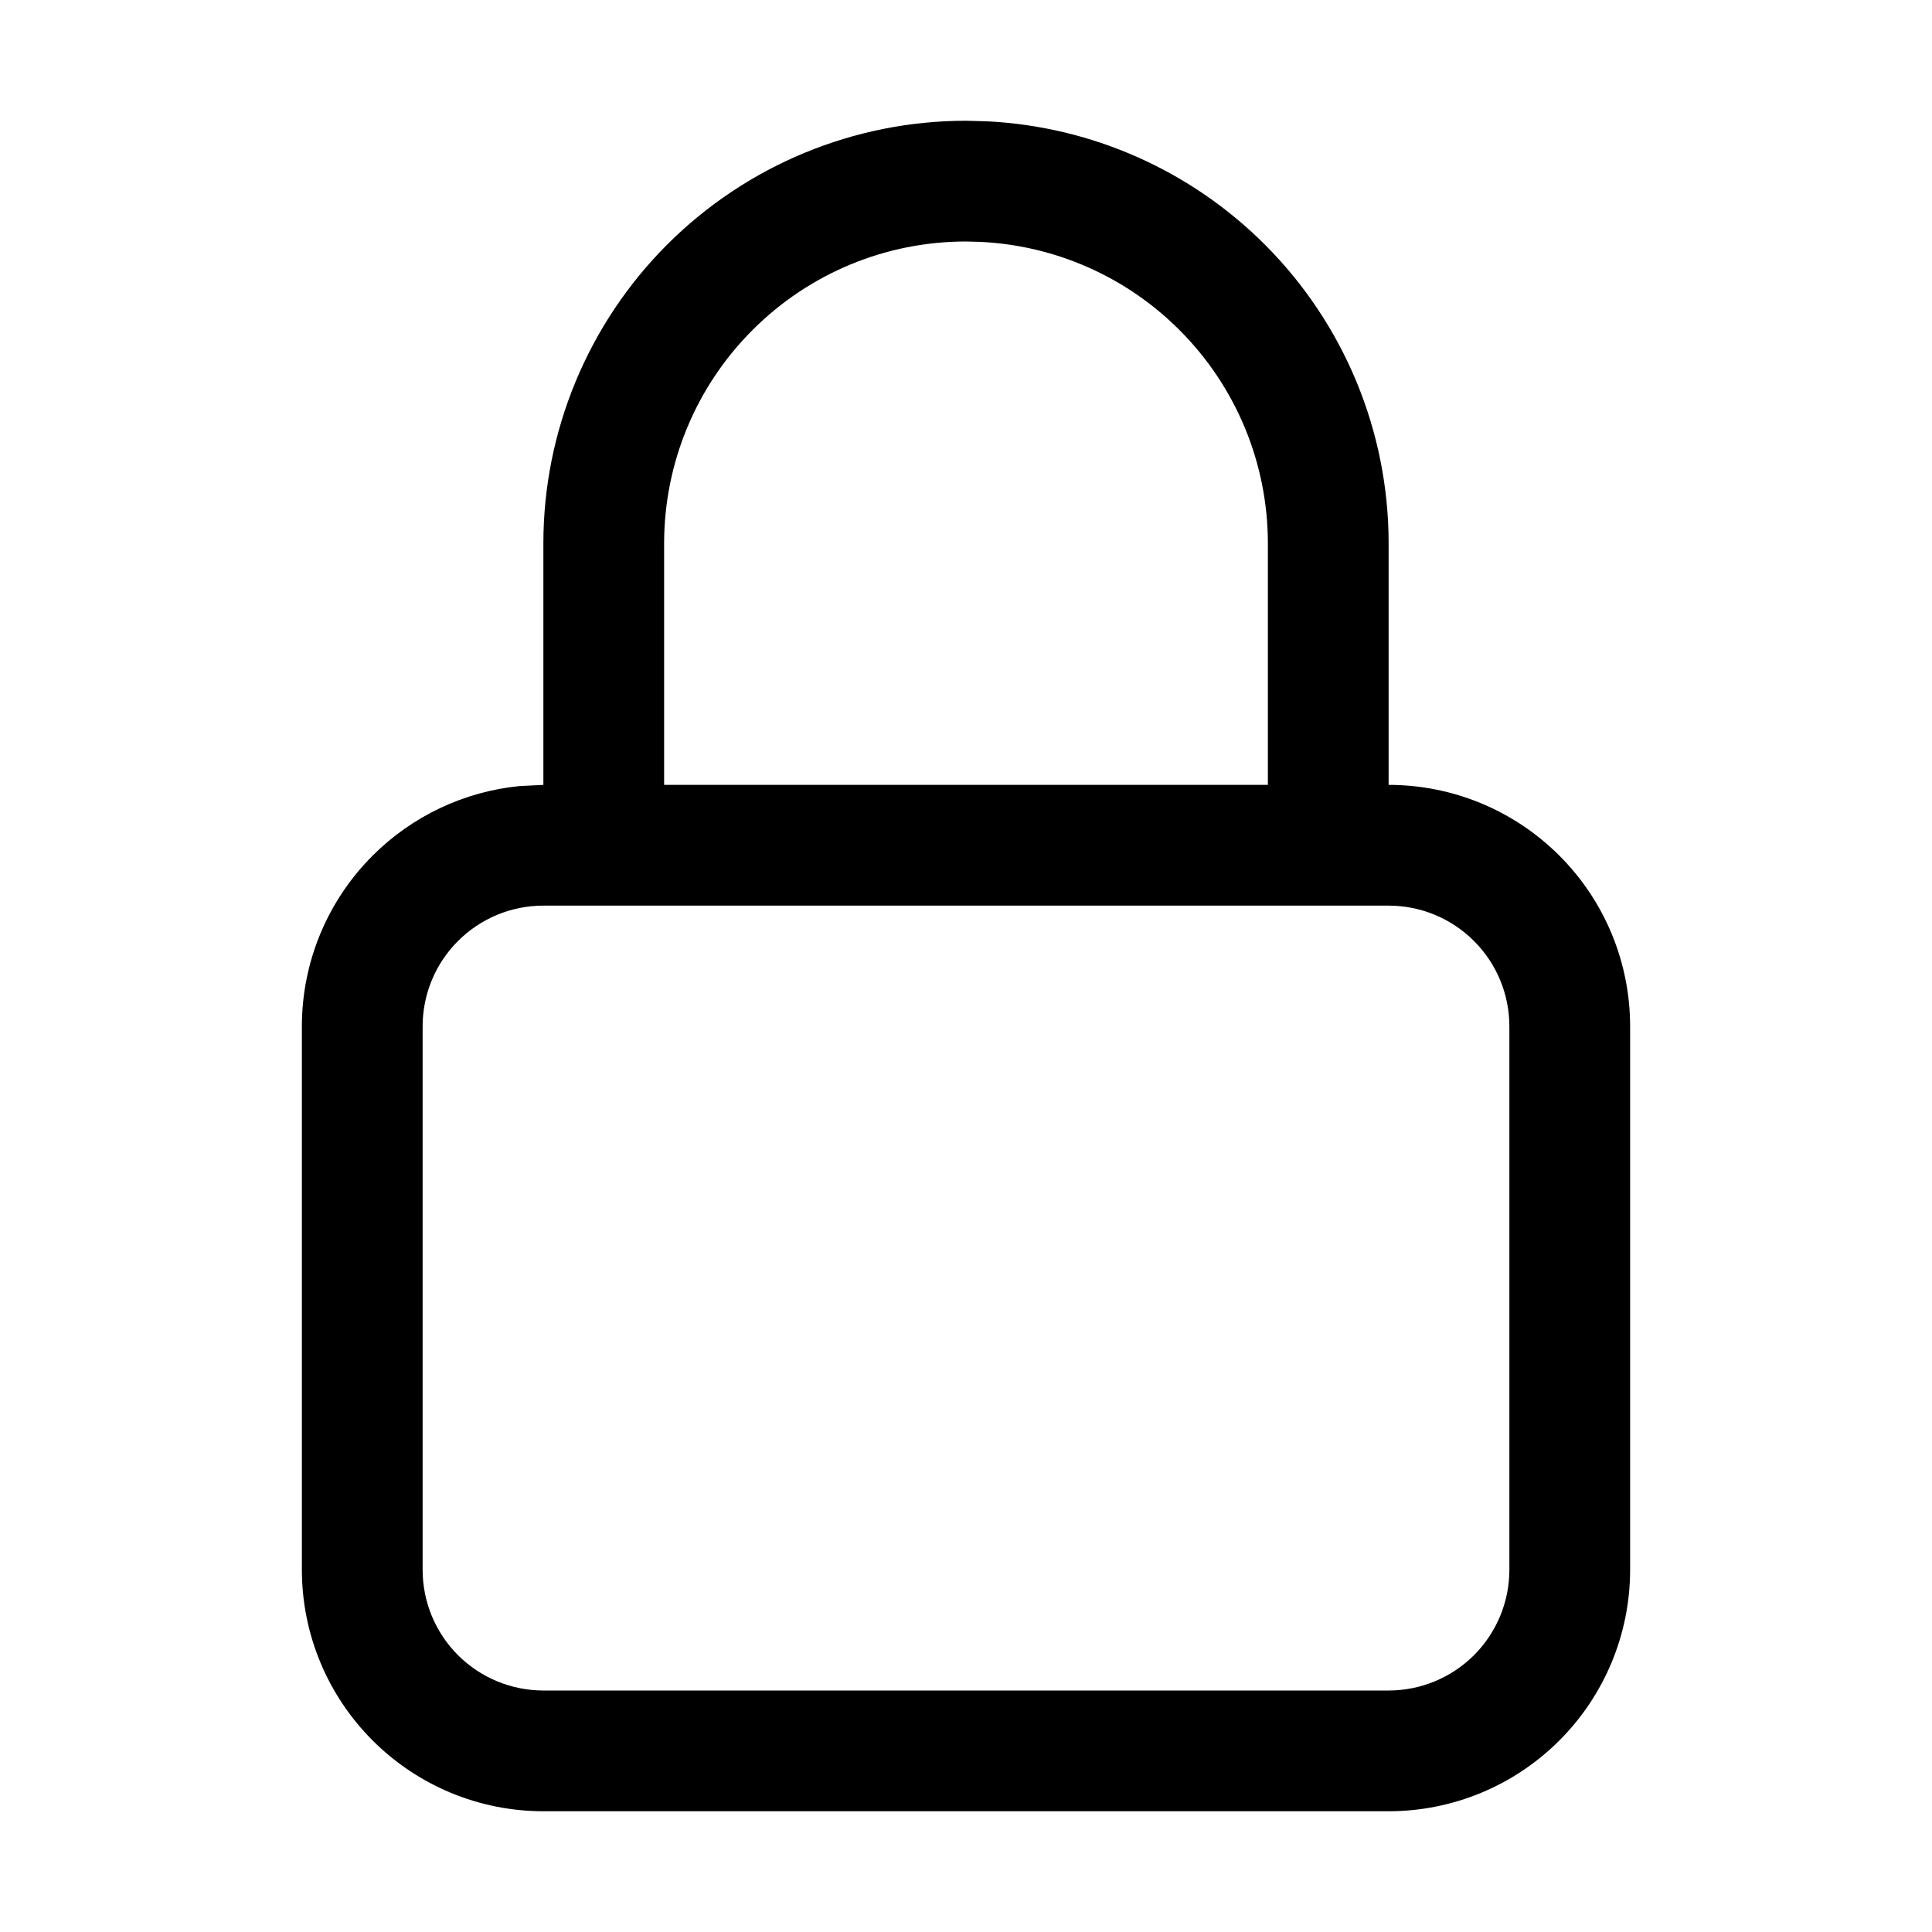 <svg width="24" height="24" viewBox="0 0 24 24"  xmlns="http://www.w3.org/2000/svg">
<path d="M18.75 12.75C18.75 12.352 18.592 11.971 18.311 11.69C18.029 11.408 17.648 11.25 17.25 11.25H6.75C6.352 11.25 5.971 11.408 5.689 11.69C5.408 11.971 5.25 12.352 5.25 12.75V19.5C5.25 19.898 5.408 20.279 5.689 20.561C5.971 20.842 6.352 21 6.75 21H17.25C17.648 21 18.029 20.842 18.311 20.561C18.592 20.279 18.75 19.898 18.75 19.5V12.75ZM15.75 6.75C15.75 5.755 15.355 4.802 14.651 4.099C13.992 3.439 13.113 3.051 12.185 3.005L12 3C11.005 3 10.052 3.395 9.349 4.099C8.645 4.802 8.25 5.755 8.25 6.75V9.75H15.75V6.75ZM17.25 9.75C18.046 9.75 18.808 10.066 19.371 10.629C19.934 11.191 20.25 11.954 20.25 12.75V19.5C20.25 20.296 19.934 21.058 19.371 21.621C18.808 22.184 18.046 22.5 17.25 22.5H6.75C5.954 22.5 5.192 22.184 4.629 21.621C4.066 21.058 3.75 20.296 3.75 19.5V12.75C3.75 11.954 4.066 11.191 4.629 10.629C5.121 10.137 5.766 9.833 6.453 9.765L6.75 9.75V6.75C6.75 5.358 7.304 4.023 8.288 3.038C9.273 2.054 10.608 1.5 12 1.5L12.261 1.507C13.558 1.571 14.789 2.115 15.712 3.038C16.697 4.023 17.25 5.358 17.25 6.75V9.75Z" />
</svg>
